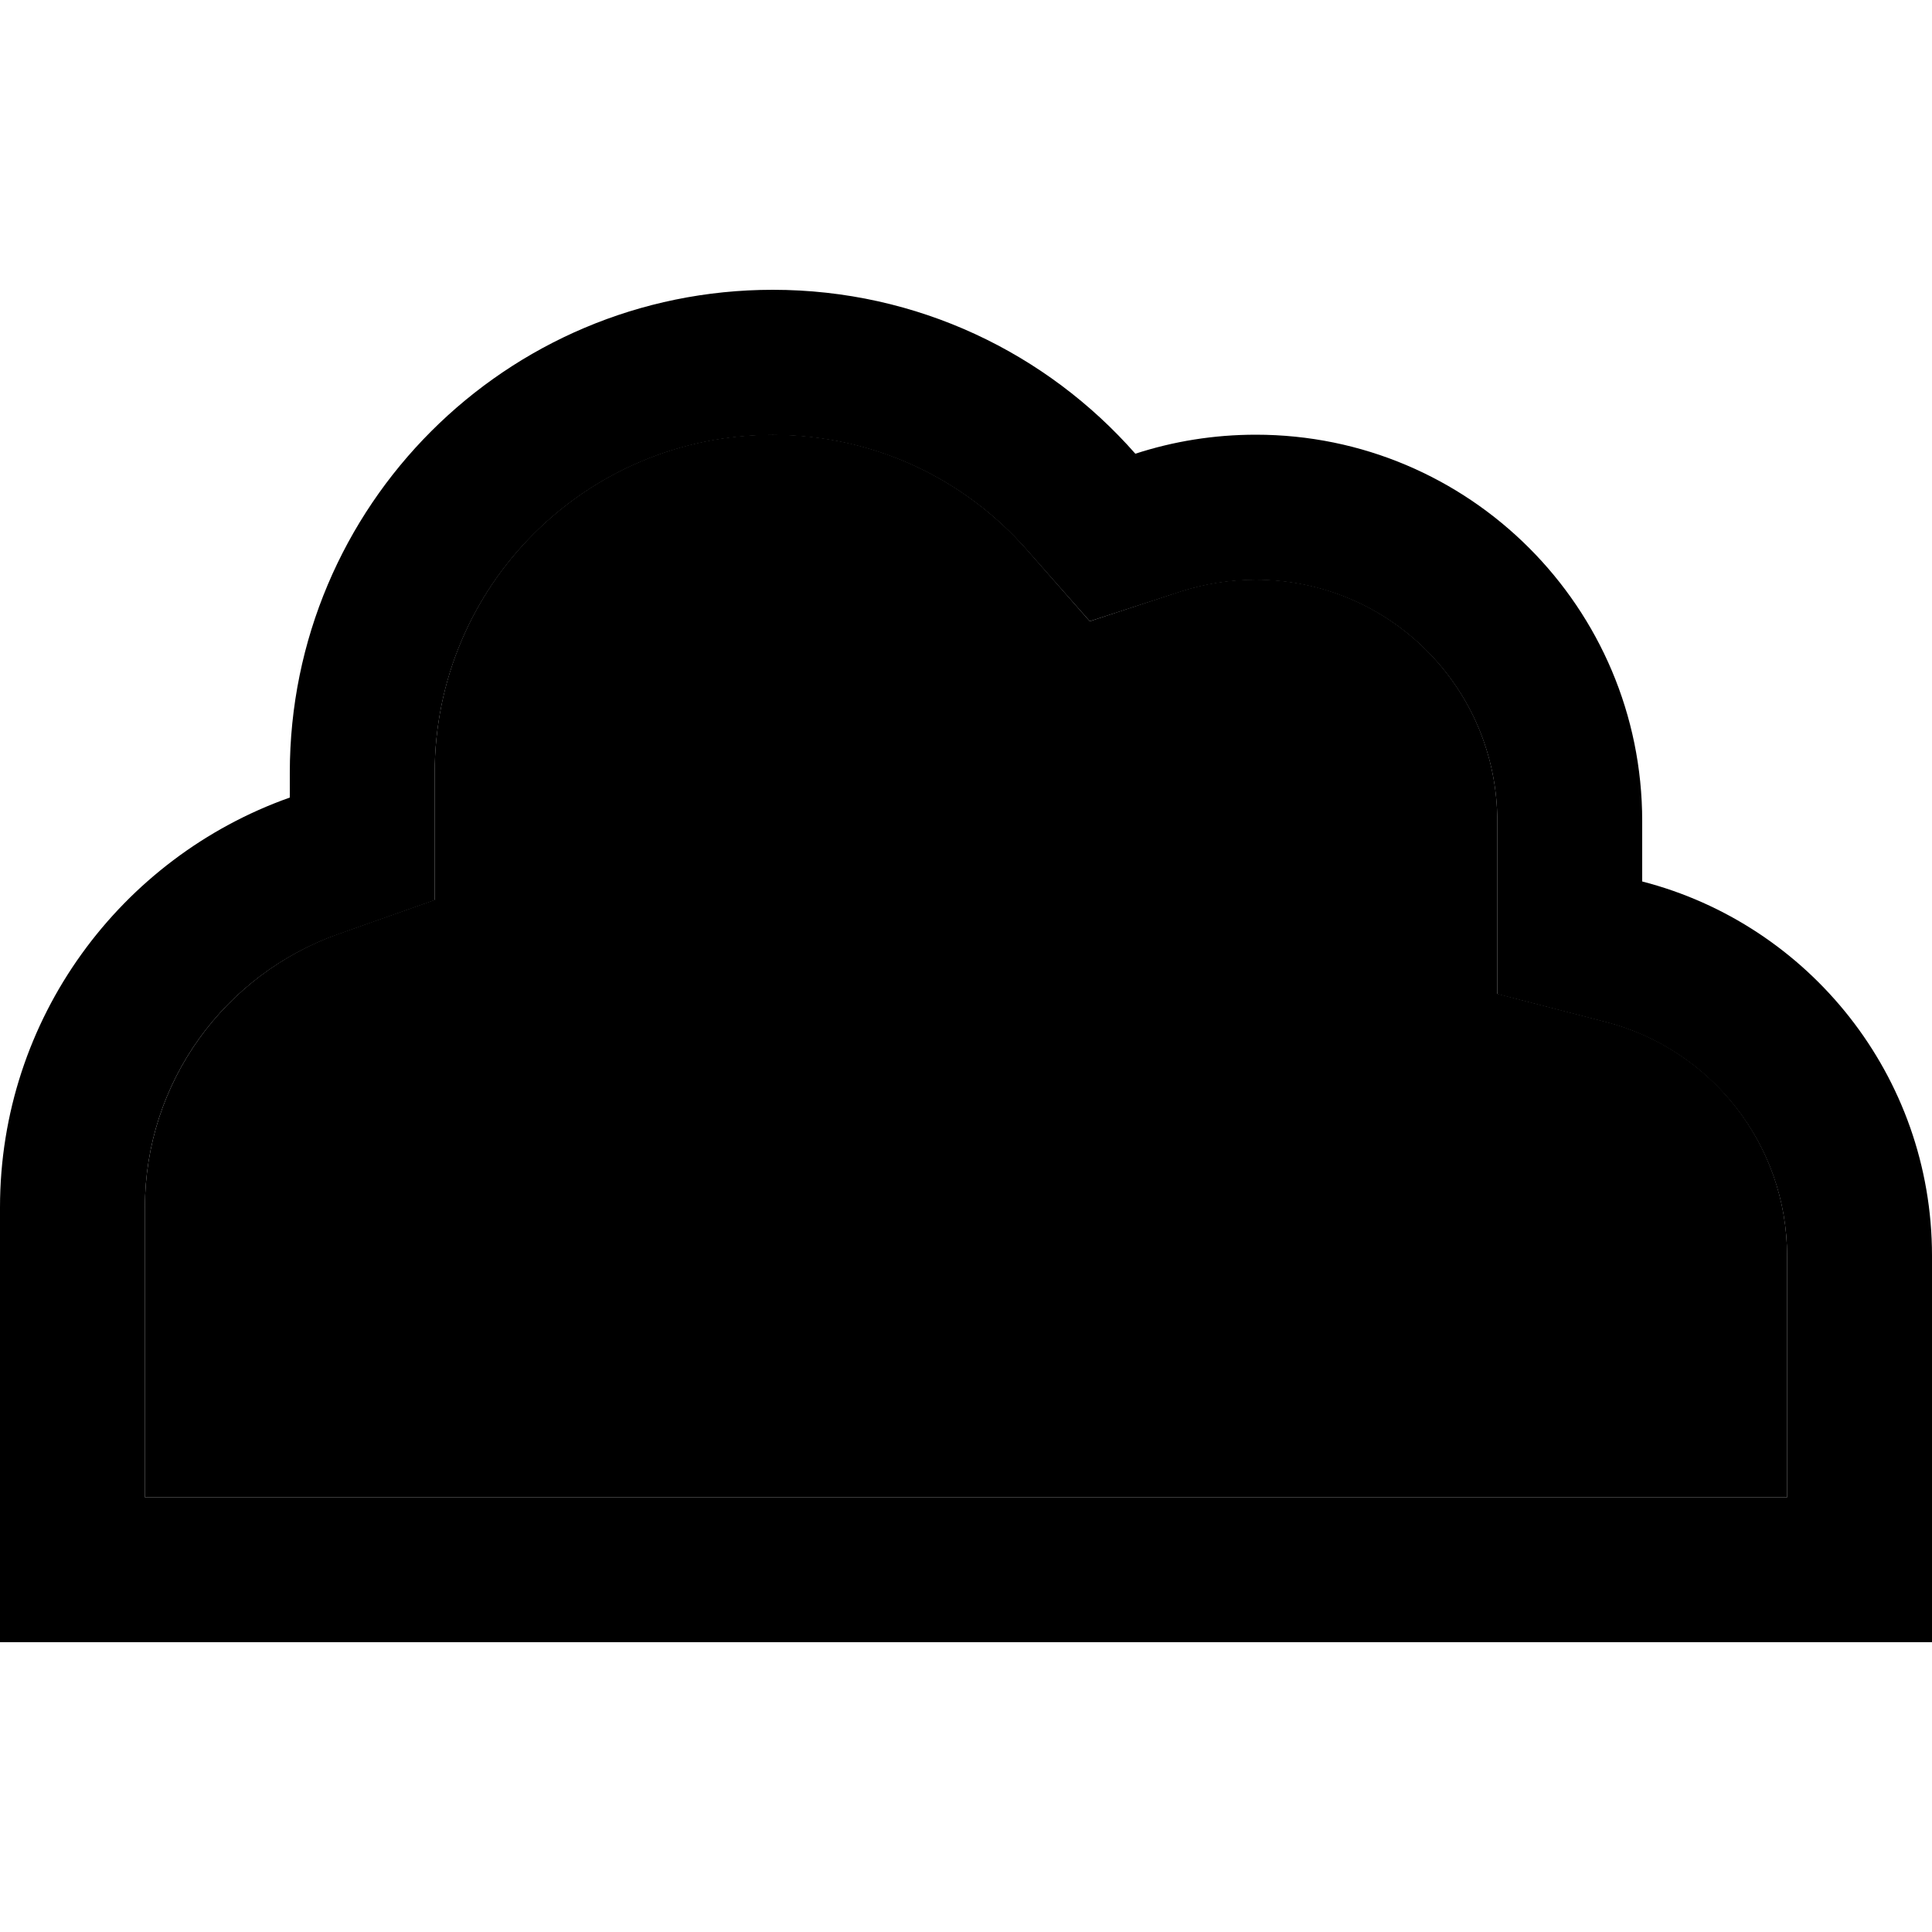 <svg xmlns="http://www.w3.org/2000/svg" width="24" height="24" viewBox="0 0 640 512"><path class="pr-icon-duotone-secondary" d="M48 336l0 96 96 0 368 0 80 0 0-80c0-37.2-25.4-68.6-60-77.5l-36-9.3 0-37.2 0-20c0-44.2-35.8-80-80-80c-8.8 0-17.1 1.4-24.9 3.9L361 141.8 340.1 118C319.5 94.6 289.5 80 256 80c-61.9 0-112 50.1-112 112l0 8.2 0 33.9-32 11.3C74.6 258.7 48 294.3 48 336z"/><path class="pr-icon-duotone-primary" d="M96 200.2C40.1 220 0 273.3 0 336l0 96 0 48 48 0 96 0 368 0 80 0 48 0 0-48 0-80c0-59.6-40.8-109.8-96-124l0-20c0-70.7-57.3-128-128-128c-13.9 0-27.3 2.2-39.9 6.3C346.8 53 303.9 32 256 32C167.6 32 96 103.6 96 192l0 8.2zM592 432l-80 0-368 0-96 0 0-96c0-41.7 26.6-77.3 64-90.5l32-11.3 0-33.9 0-8.2c0-61.9 50.1-112 112-112c33.5 0 63.5 14.6 84.1 38L361 141.8l30.1-9.8c7.8-2.5 16.1-3.9 24.9-3.9c44.2 0 80 35.8 80 80l0 20 0 37.2 36 9.3c34.5 8.9 60 40.3 60 77.5l0 80z"/></svg>